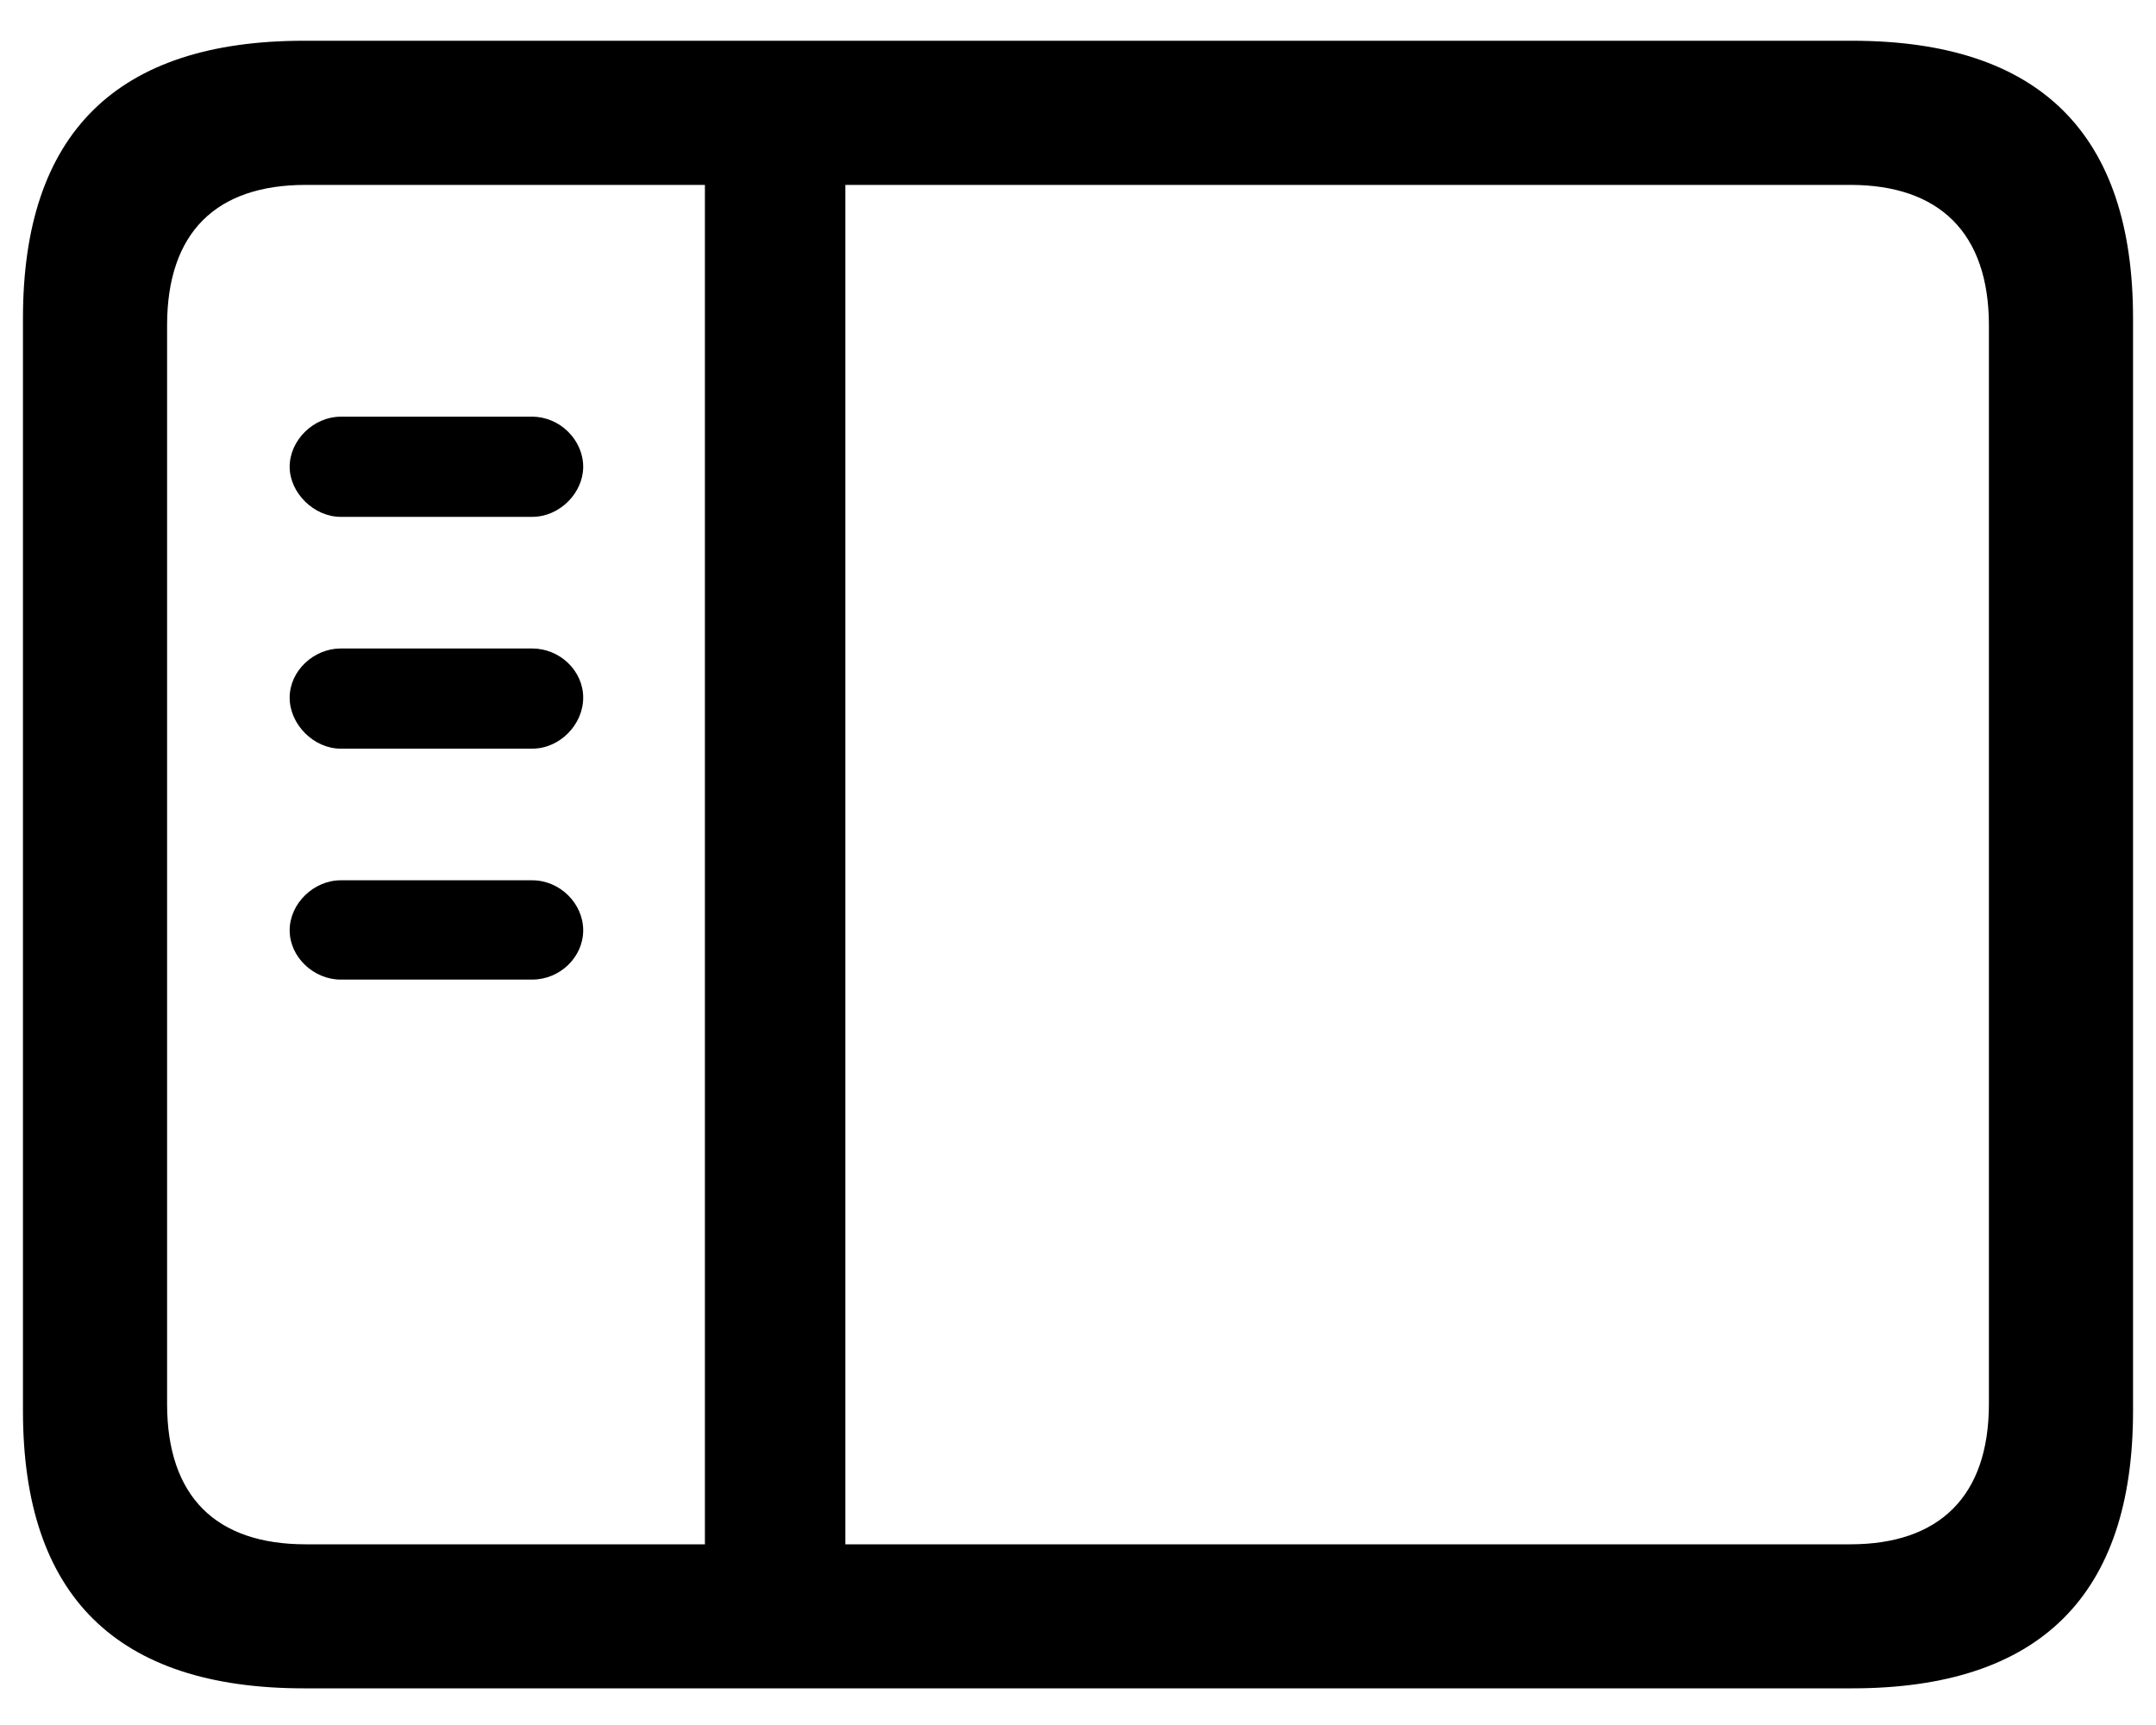 <svg width="20" height="16" viewBox="0 0 20 16" fill="none" xmlns="http://www.w3.org/2000/svg">
<path d="M2.82 15.66H17.18C18.923 15.66 19.787 14.797 19.787 13.087V2.952C19.787 1.242 18.923 0.378 17.18 0.378H2.82C1.085 0.378 0.213 1.233 0.213 2.952V13.087C0.213 14.805 1.085 15.66 2.82 15.66ZM2.836 14.324C2.006 14.324 1.55 13.884 1.55 13.021V3.018C1.55 2.155 2.006 1.715 2.836 1.715H6.539V14.324H2.836ZM17.164 1.715C17.985 1.715 18.45 2.155 18.45 3.018V13.021C18.45 13.884 17.985 14.324 17.164 14.324H7.842V1.715H17.164ZM4.937 4.794C5.194 4.794 5.41 4.57 5.41 4.33C5.41 4.081 5.194 3.865 4.937 3.865H3.16C2.911 3.865 2.687 4.081 2.687 4.33C2.687 4.57 2.911 4.794 3.16 4.794H4.937ZM4.937 6.944C5.194 6.944 5.41 6.72 5.41 6.471C5.41 6.222 5.194 6.015 4.937 6.015H3.16C2.911 6.015 2.687 6.222 2.687 6.471C2.687 6.72 2.911 6.944 3.16 6.944H4.937ZM4.937 9.086C5.194 9.086 5.41 8.878 5.41 8.629C5.41 8.38 5.194 8.165 4.937 8.165H3.16C2.911 8.165 2.687 8.38 2.687 8.629C2.687 8.878 2.911 9.086 3.16 9.086H4.937Z" fill="black"/>
</svg>
